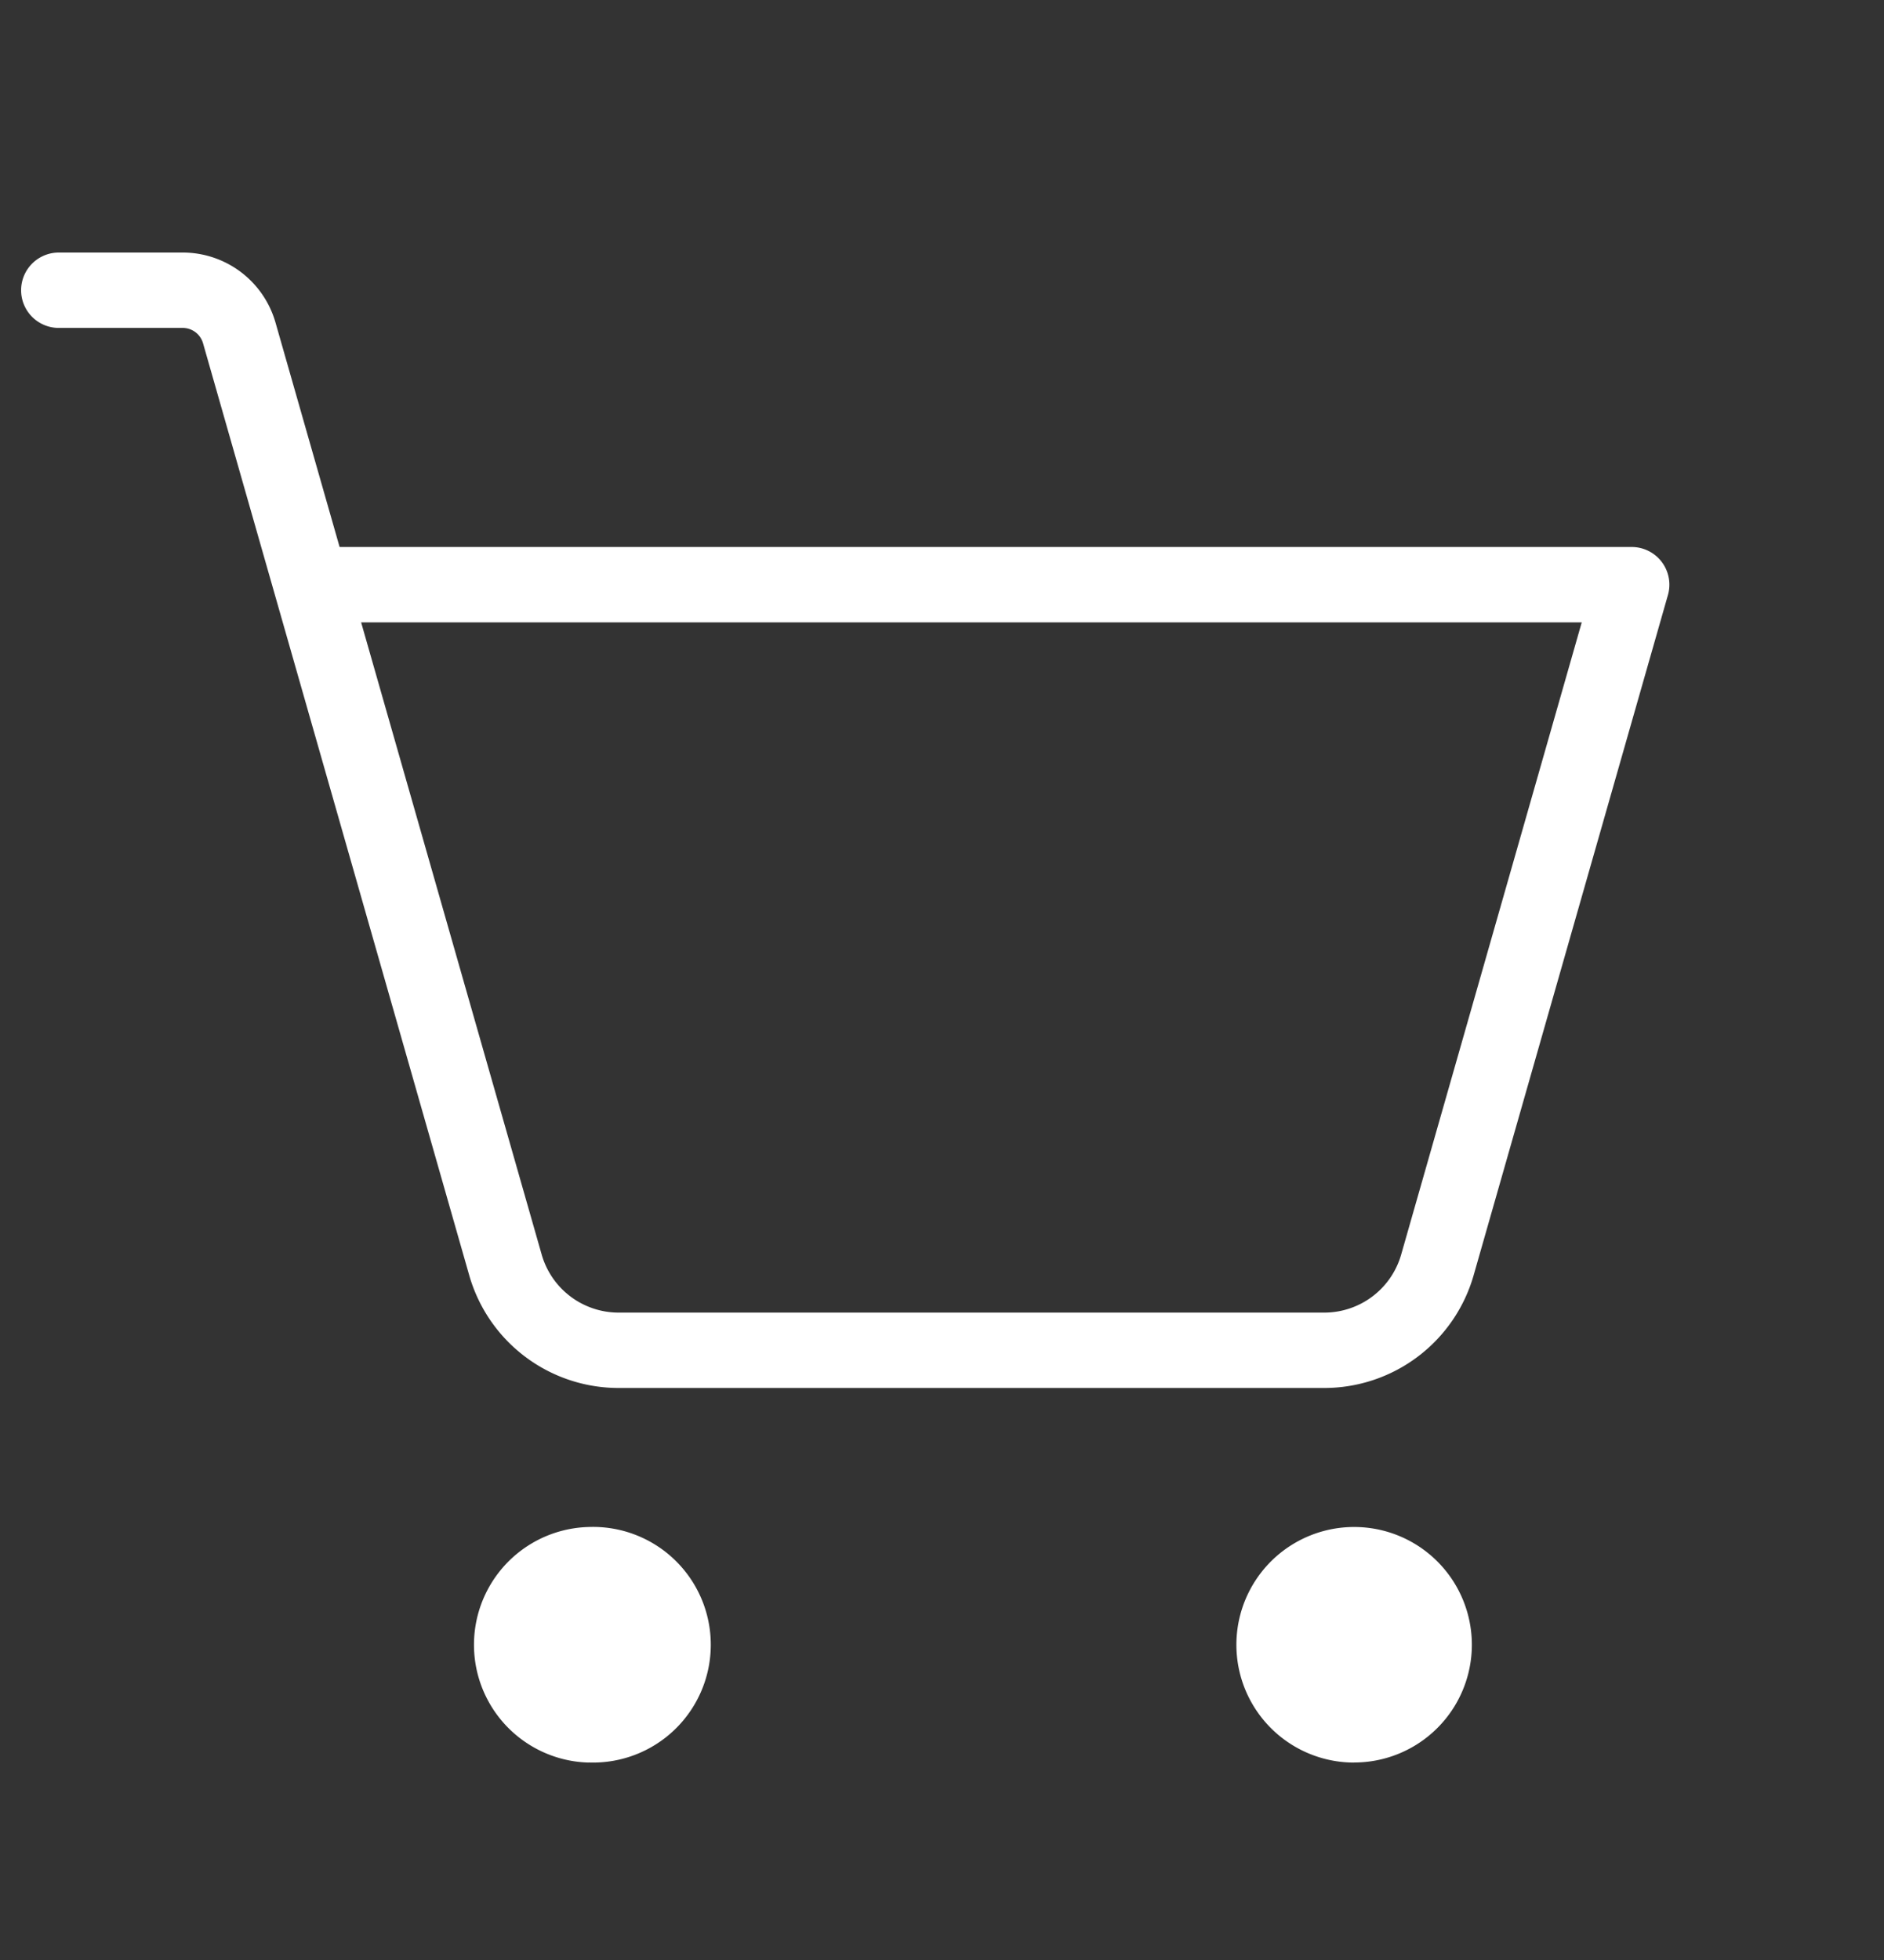 <svg width="25" height="26" fill="none" xmlns="http://www.w3.org/2000/svg"><rect width="100%" height="100%" fill="#333333" stroke="none"/><path d="M7.813 23.38a1.563 1.563 0 100-3.124 1.563 1.563 0 000 3.125zm10.156 0a1.562 1.562 0 100-3.124 1.562 1.562 0 000 3.125z" fill="#fff"/><path d="M4.13 7.756h17.522l-2.578 9.023a1.562 1.562 0 01-1.503 1.133H8.21a1.562 1.562 0 01-1.503-1.133L3.175 4.416a.781.781 0 00-.75-.566H.78" stroke="#fff" stroke-linecap="round" stroke-linejoin="round"/></svg>